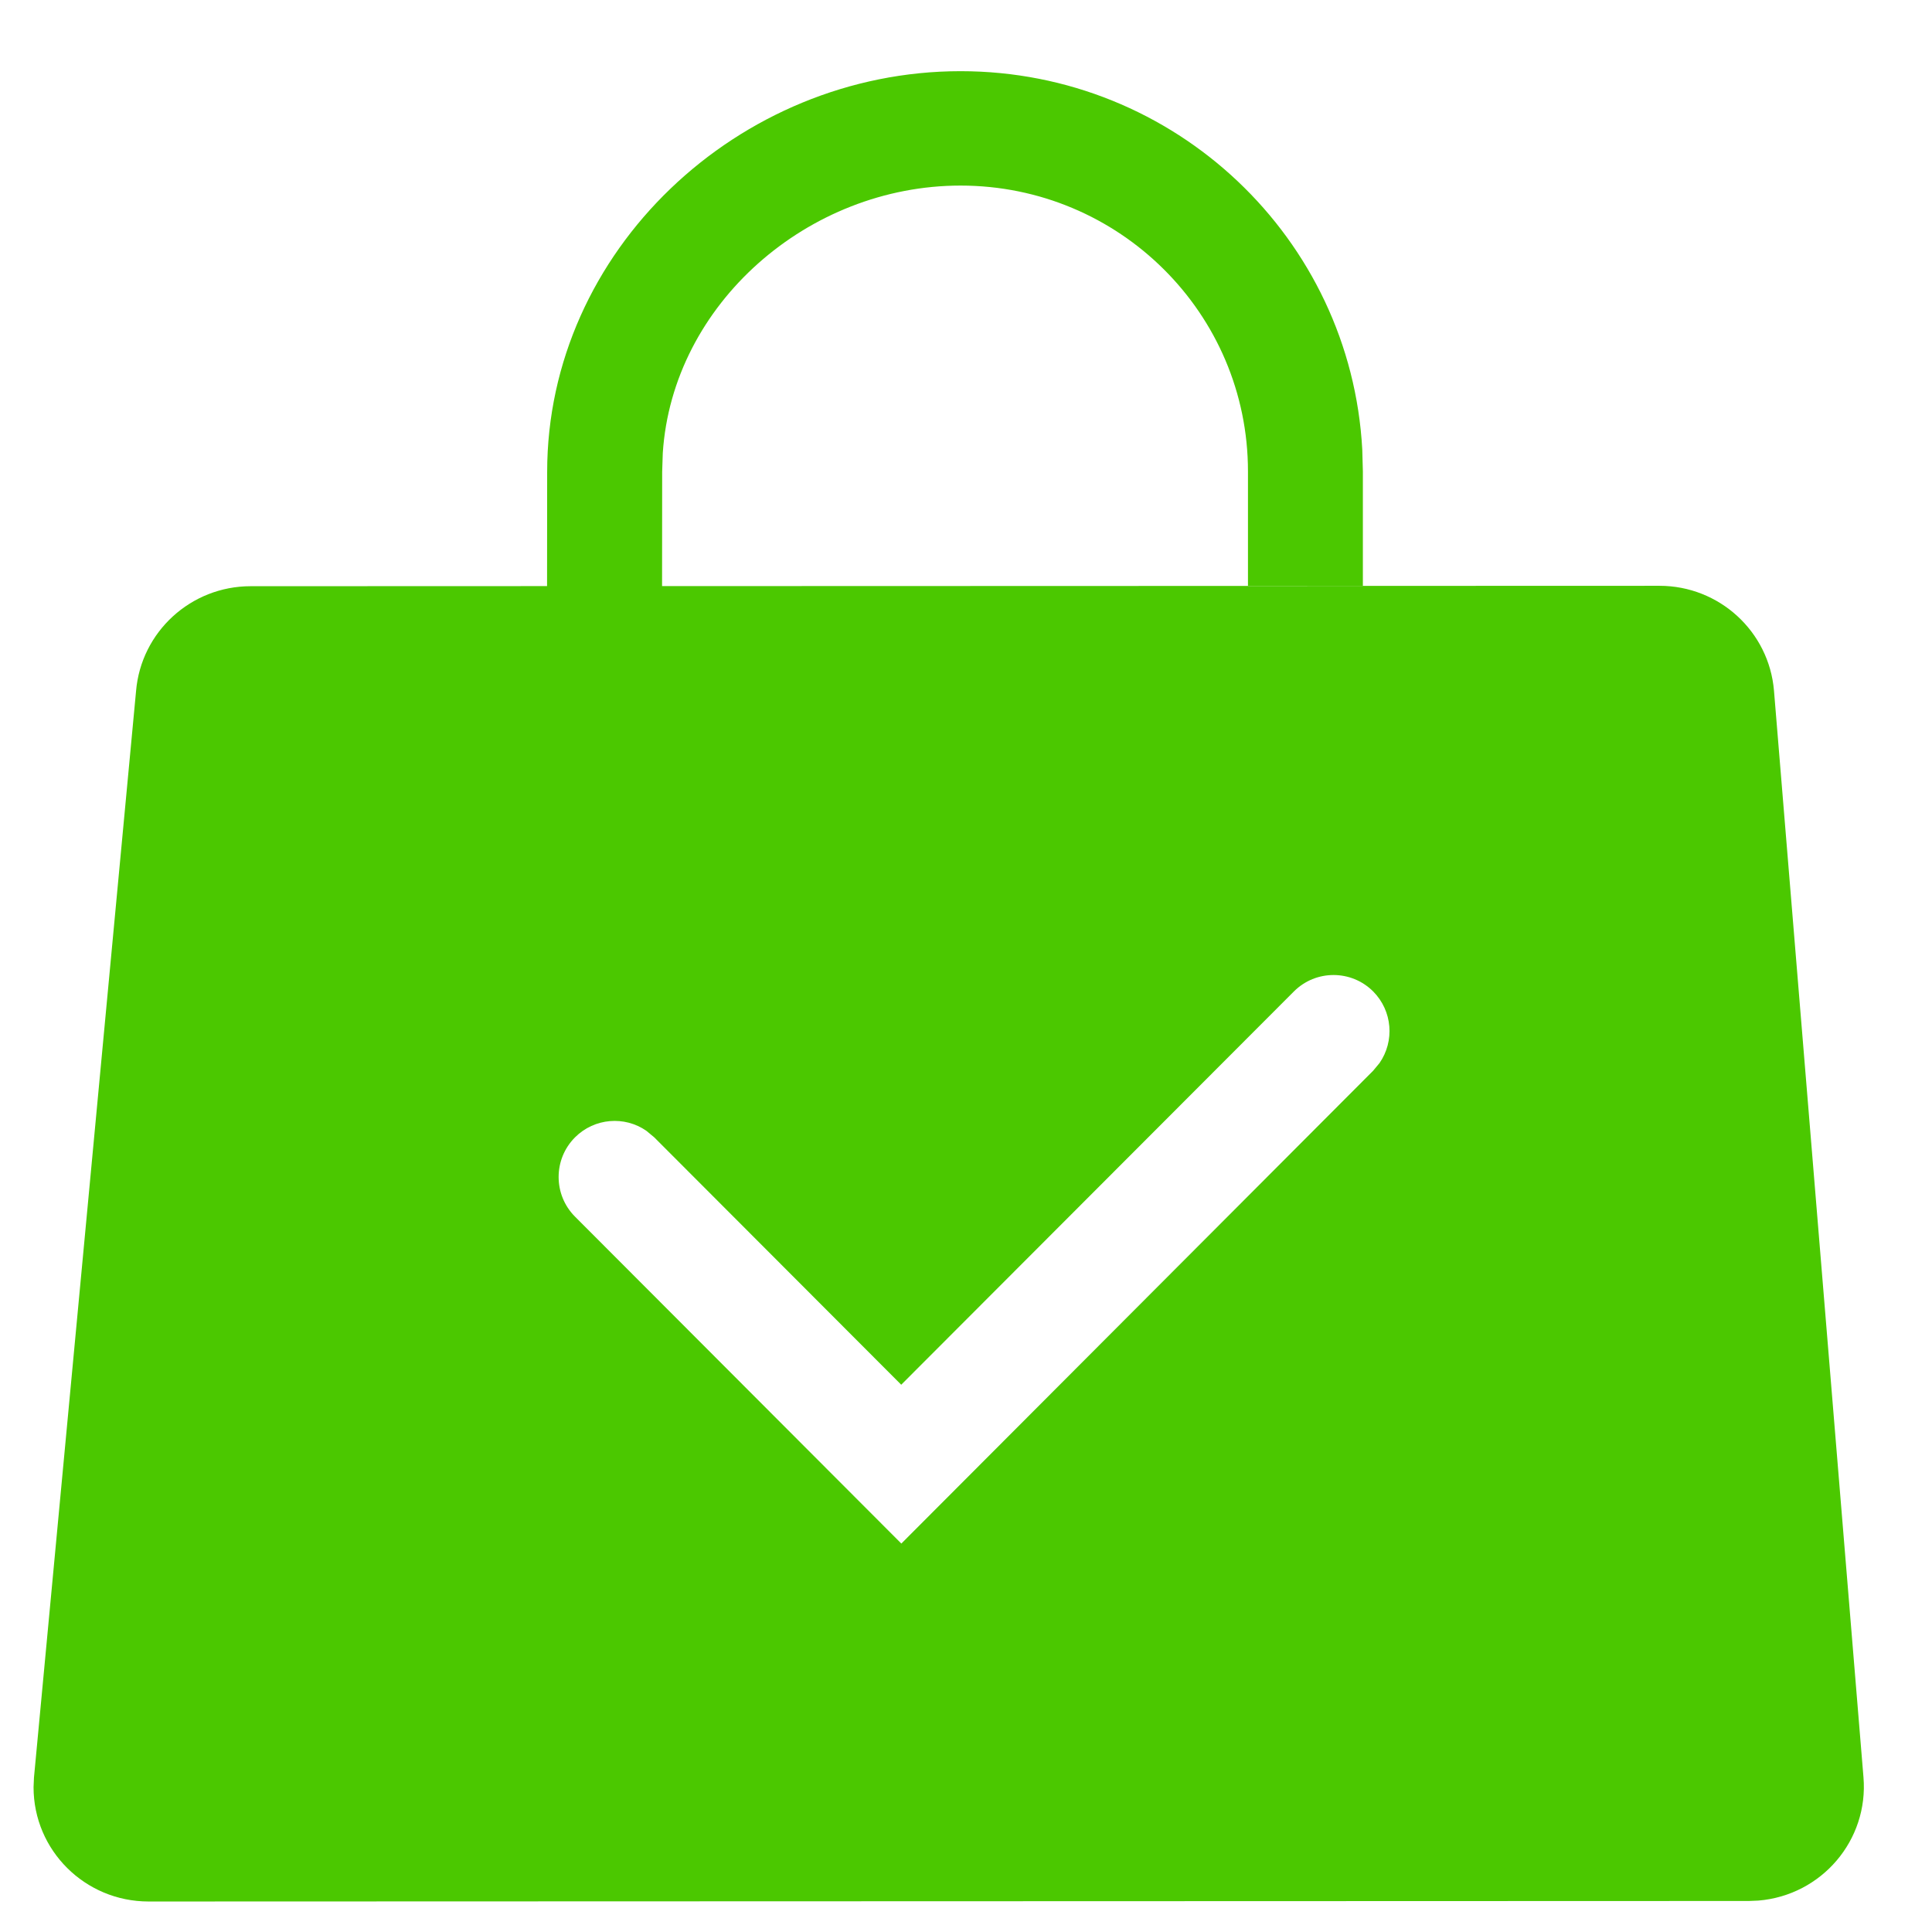 <svg width="19" height="19" viewBox="0 0 19 19" fill="none" xmlns="http://www.w3.org/2000/svg">
<g clip-path="url(#clip0_1_11205)">
<path fill-rule="evenodd" clip-rule="evenodd" d="M13.397 4.42C13.284 2.346 11.559 0.7 9.446 0.7C7.261 0.7 5.381 2.467 5.381 4.641L5.38 5.764L2.465 5.765C1.877 5.765 1.387 6.214 1.338 6.797L0.334 17.482L0.33 17.576C0.33 18.197 0.836 18.7 1.461 18.7L17.2 18.695L17.293 18.691C17.916 18.639 18.378 18.096 18.326 17.477L17.446 6.792C17.397 6.209 16.907 5.761 16.32 5.761L6.511 5.764L6.512 4.641L6.518 4.456C6.613 2.99 7.948 1.825 9.446 1.825C11.007 1.825 12.273 3.083 12.273 4.636V5.761H13.403V4.636L13.397 4.42ZM13.504 9.75C13.695 9.942 13.716 10.239 13.567 10.454L13.504 10.53L8.864 15.18L5.655 11.965C5.44 11.75 5.44 11.4 5.655 11.185C5.846 10.994 6.143 10.972 6.357 11.121L6.434 11.185L8.863 13.618L12.725 9.75C12.94 9.535 13.289 9.535 13.504 9.75Z" fill="#4BC800"/>
</g>
<defs>
<clipPath id="clip0_1_11205">
<rect width="18" height="18" fill="white" transform="translate(0.33 0.7)"/>
</clipPath>
</defs>
</svg>
